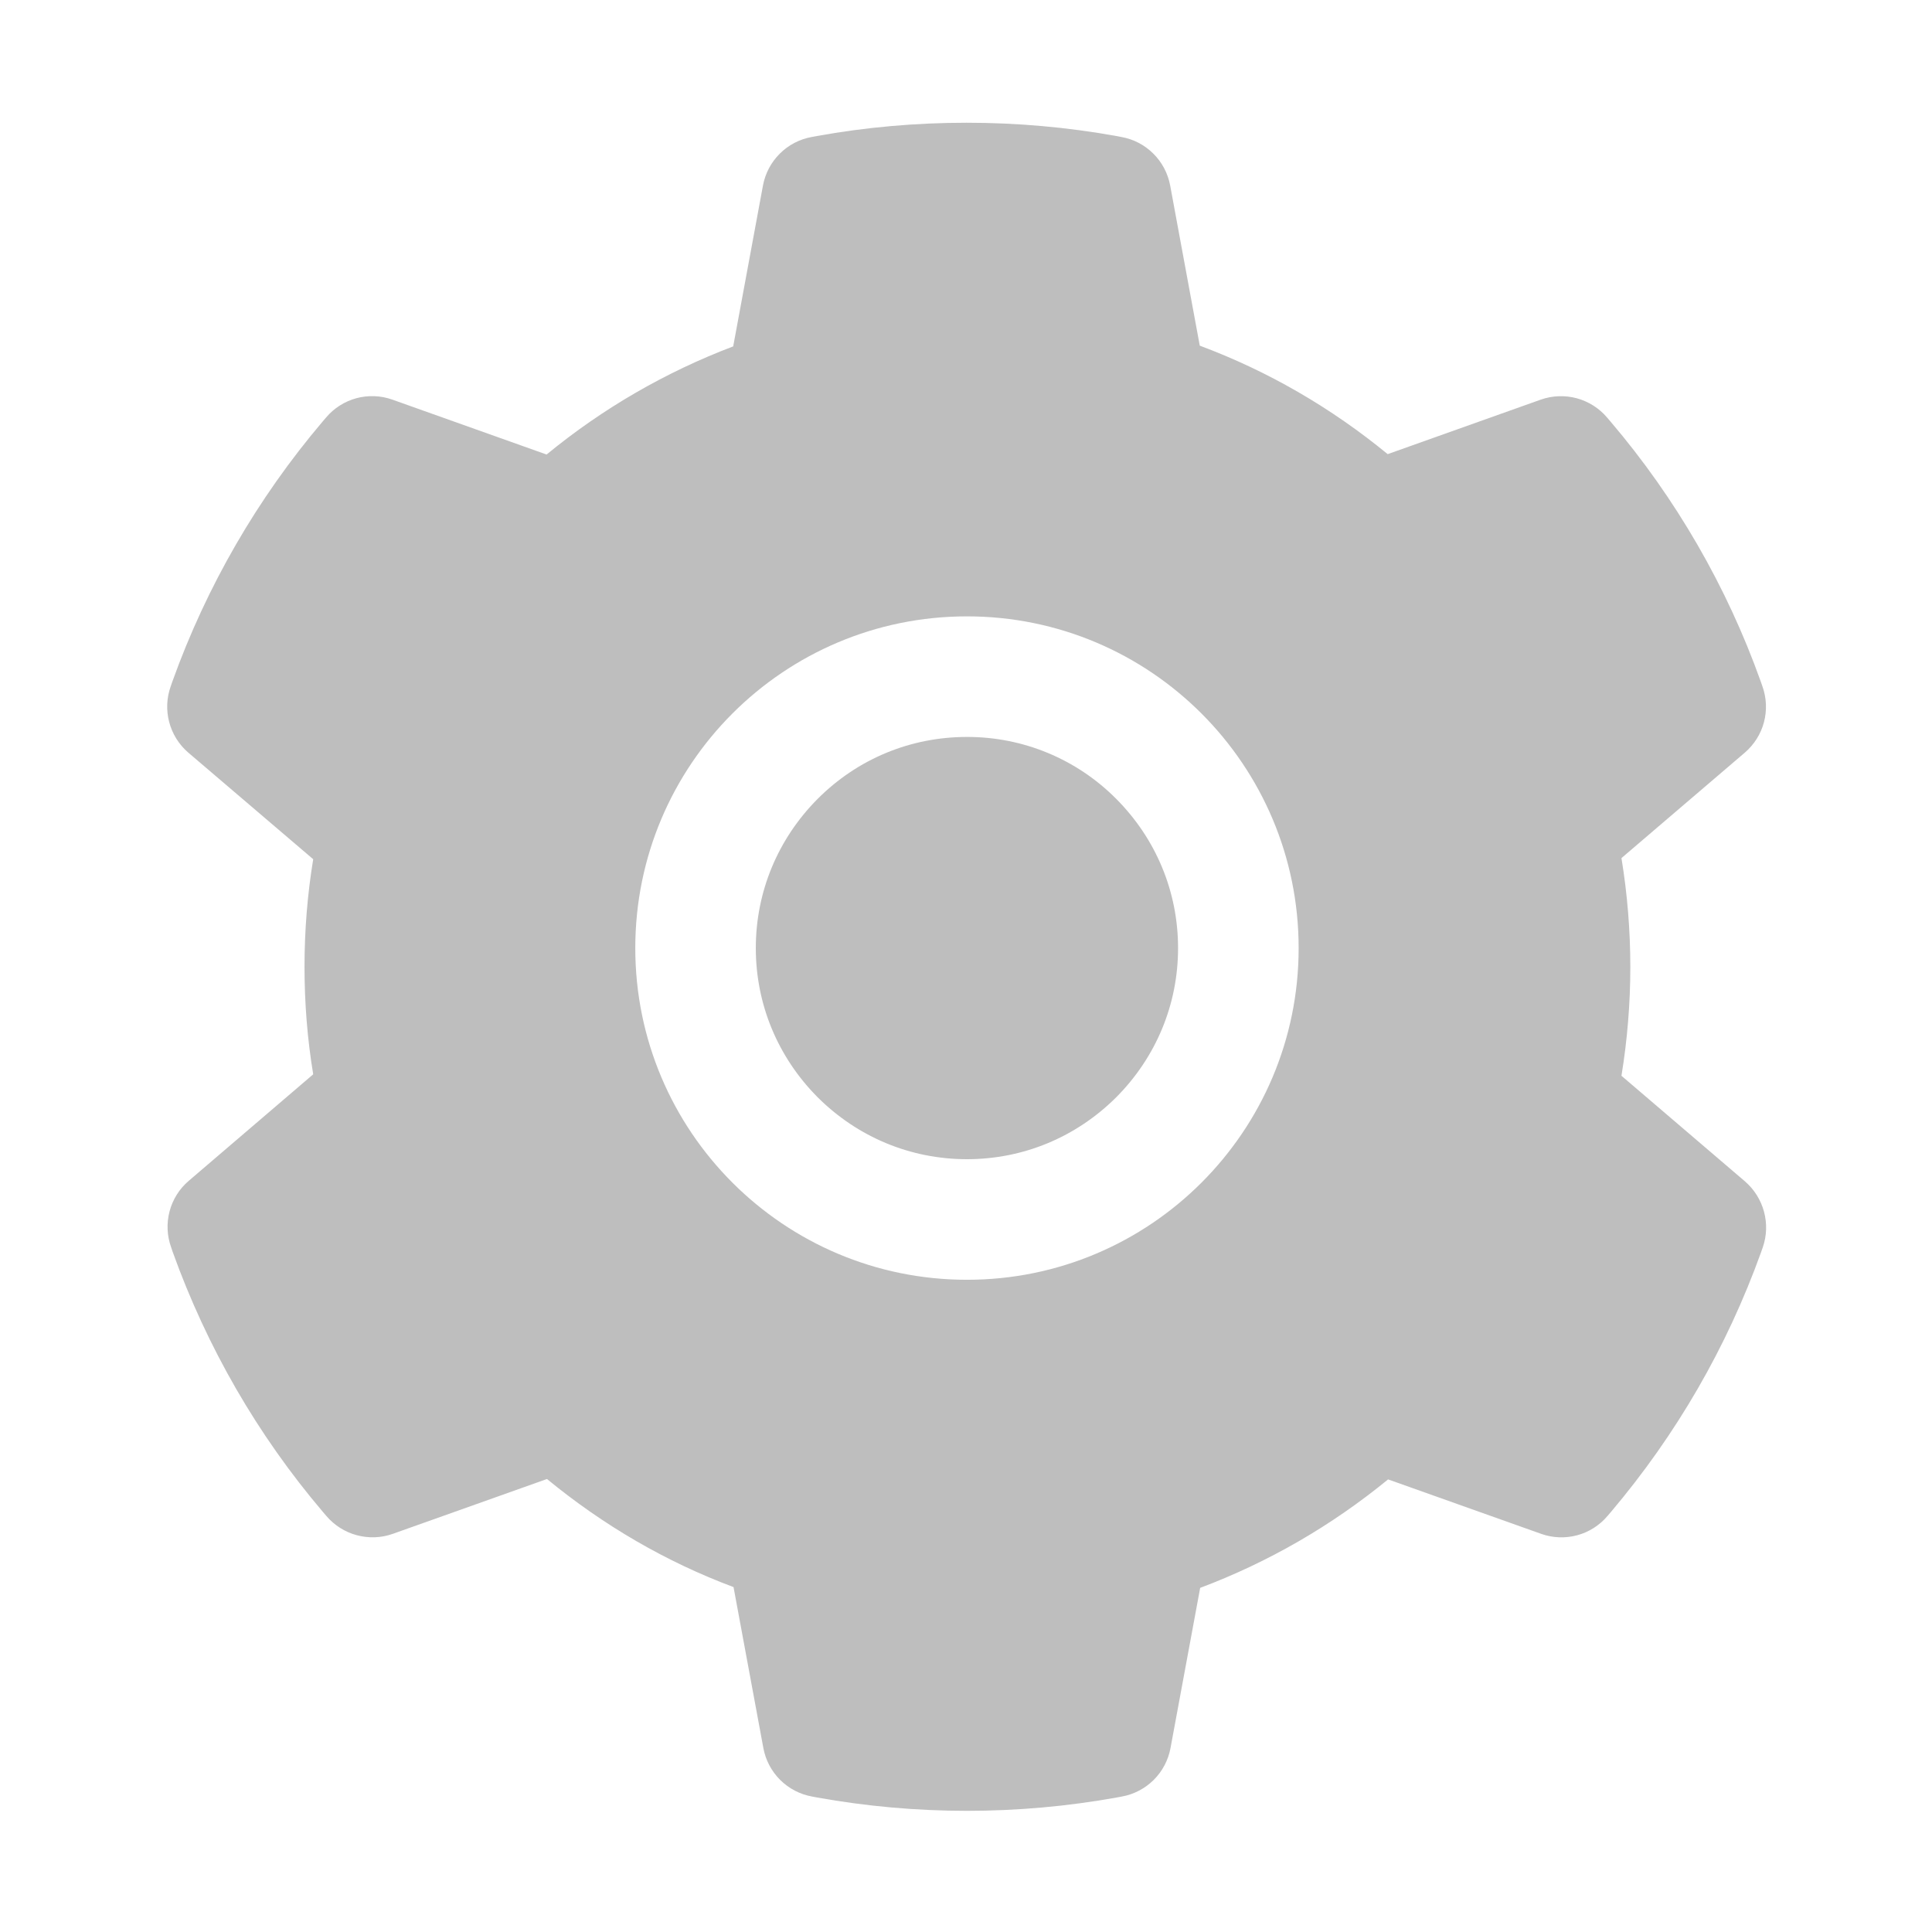 <svg xmlns="http://www.w3.org/2000/svg" width="34" height="34" viewBox="0 0 34 34" fill="none">
  <path d="M17.017 12.969C16.024 12.969 15.094 13.354 14.39 14.058C13.69 14.762 13.301 15.692 13.301 16.685C13.301 17.677 13.69 18.607 14.39 19.311C15.094 20.012 16.024 20.4 17.017 20.4C18.009 20.4 18.939 20.012 19.643 19.311C20.344 18.607 20.732 17.677 20.732 16.685C20.732 15.692 20.344 14.762 19.643 14.058C19.299 13.712 18.89 13.437 18.439 13.25C17.988 13.063 17.505 12.968 17.017 12.969ZM30.706 20.788L28.535 18.932C28.638 18.302 28.691 17.657 28.691 17.017C28.691 16.376 28.638 15.728 28.535 15.101L30.706 13.245C30.87 13.104 30.988 12.917 31.043 12.709C31.098 12.5 31.088 12.279 31.015 12.076L30.985 11.99C30.388 10.319 29.492 8.769 28.342 7.418L28.282 7.348C28.143 7.184 27.957 7.066 27.749 7.009C27.541 6.953 27.32 6.961 27.117 7.032L24.421 7.992C23.425 7.175 22.316 6.531 21.114 6.083L20.593 3.264C20.553 3.051 20.45 2.856 20.297 2.704C20.144 2.551 19.948 2.449 19.736 2.411L19.646 2.394C17.92 2.082 16.1 2.082 14.374 2.394L14.284 2.411C14.072 2.449 13.876 2.551 13.723 2.704C13.57 2.856 13.467 3.051 13.427 3.264L12.903 6.096C11.712 6.548 10.603 7.19 9.619 7.999L6.903 7.032C6.7 6.96 6.479 6.952 6.271 7.008C6.063 7.065 5.877 7.183 5.738 7.348L5.678 7.418C4.53 8.771 3.635 10.319 3.035 11.99L3.005 12.076C2.856 12.491 2.978 12.956 3.314 13.245L5.512 15.121C5.409 15.745 5.359 16.382 5.359 17.013C5.359 17.651 5.409 18.288 5.512 18.906L3.32 20.782C3.156 20.922 3.039 21.109 2.984 21.318C2.929 21.527 2.938 21.747 3.012 21.951L3.041 22.037C3.642 23.707 4.529 25.251 5.684 26.609L5.744 26.679C5.884 26.843 6.07 26.961 6.278 27.017C6.486 27.073 6.706 27.066 6.91 26.994L9.626 26.028C10.615 26.841 11.717 27.485 12.909 27.93L13.434 30.763C13.473 30.975 13.576 31.17 13.729 31.323C13.882 31.475 14.078 31.578 14.291 31.616L14.38 31.633C16.124 31.946 17.909 31.946 19.653 31.633L19.743 31.616C19.955 31.578 20.151 31.475 20.304 31.323C20.457 31.17 20.56 30.975 20.599 30.763L21.121 27.944C22.323 27.492 23.431 26.851 24.428 26.035L27.124 26.994C27.327 27.066 27.547 27.074 27.756 27.018C27.964 26.962 28.15 26.843 28.289 26.679L28.349 26.609C29.504 25.244 30.391 23.707 30.992 22.037L31.022 21.951C31.165 21.539 31.042 21.077 30.706 20.788ZM17.017 22.522C13.793 22.522 11.18 19.909 11.18 16.685C11.18 13.46 13.793 10.847 17.017 10.847C20.241 10.847 22.854 13.46 22.854 16.685C22.854 19.909 20.241 22.522 17.017 22.522Z" fill="#BEBEBE"/>
</svg>